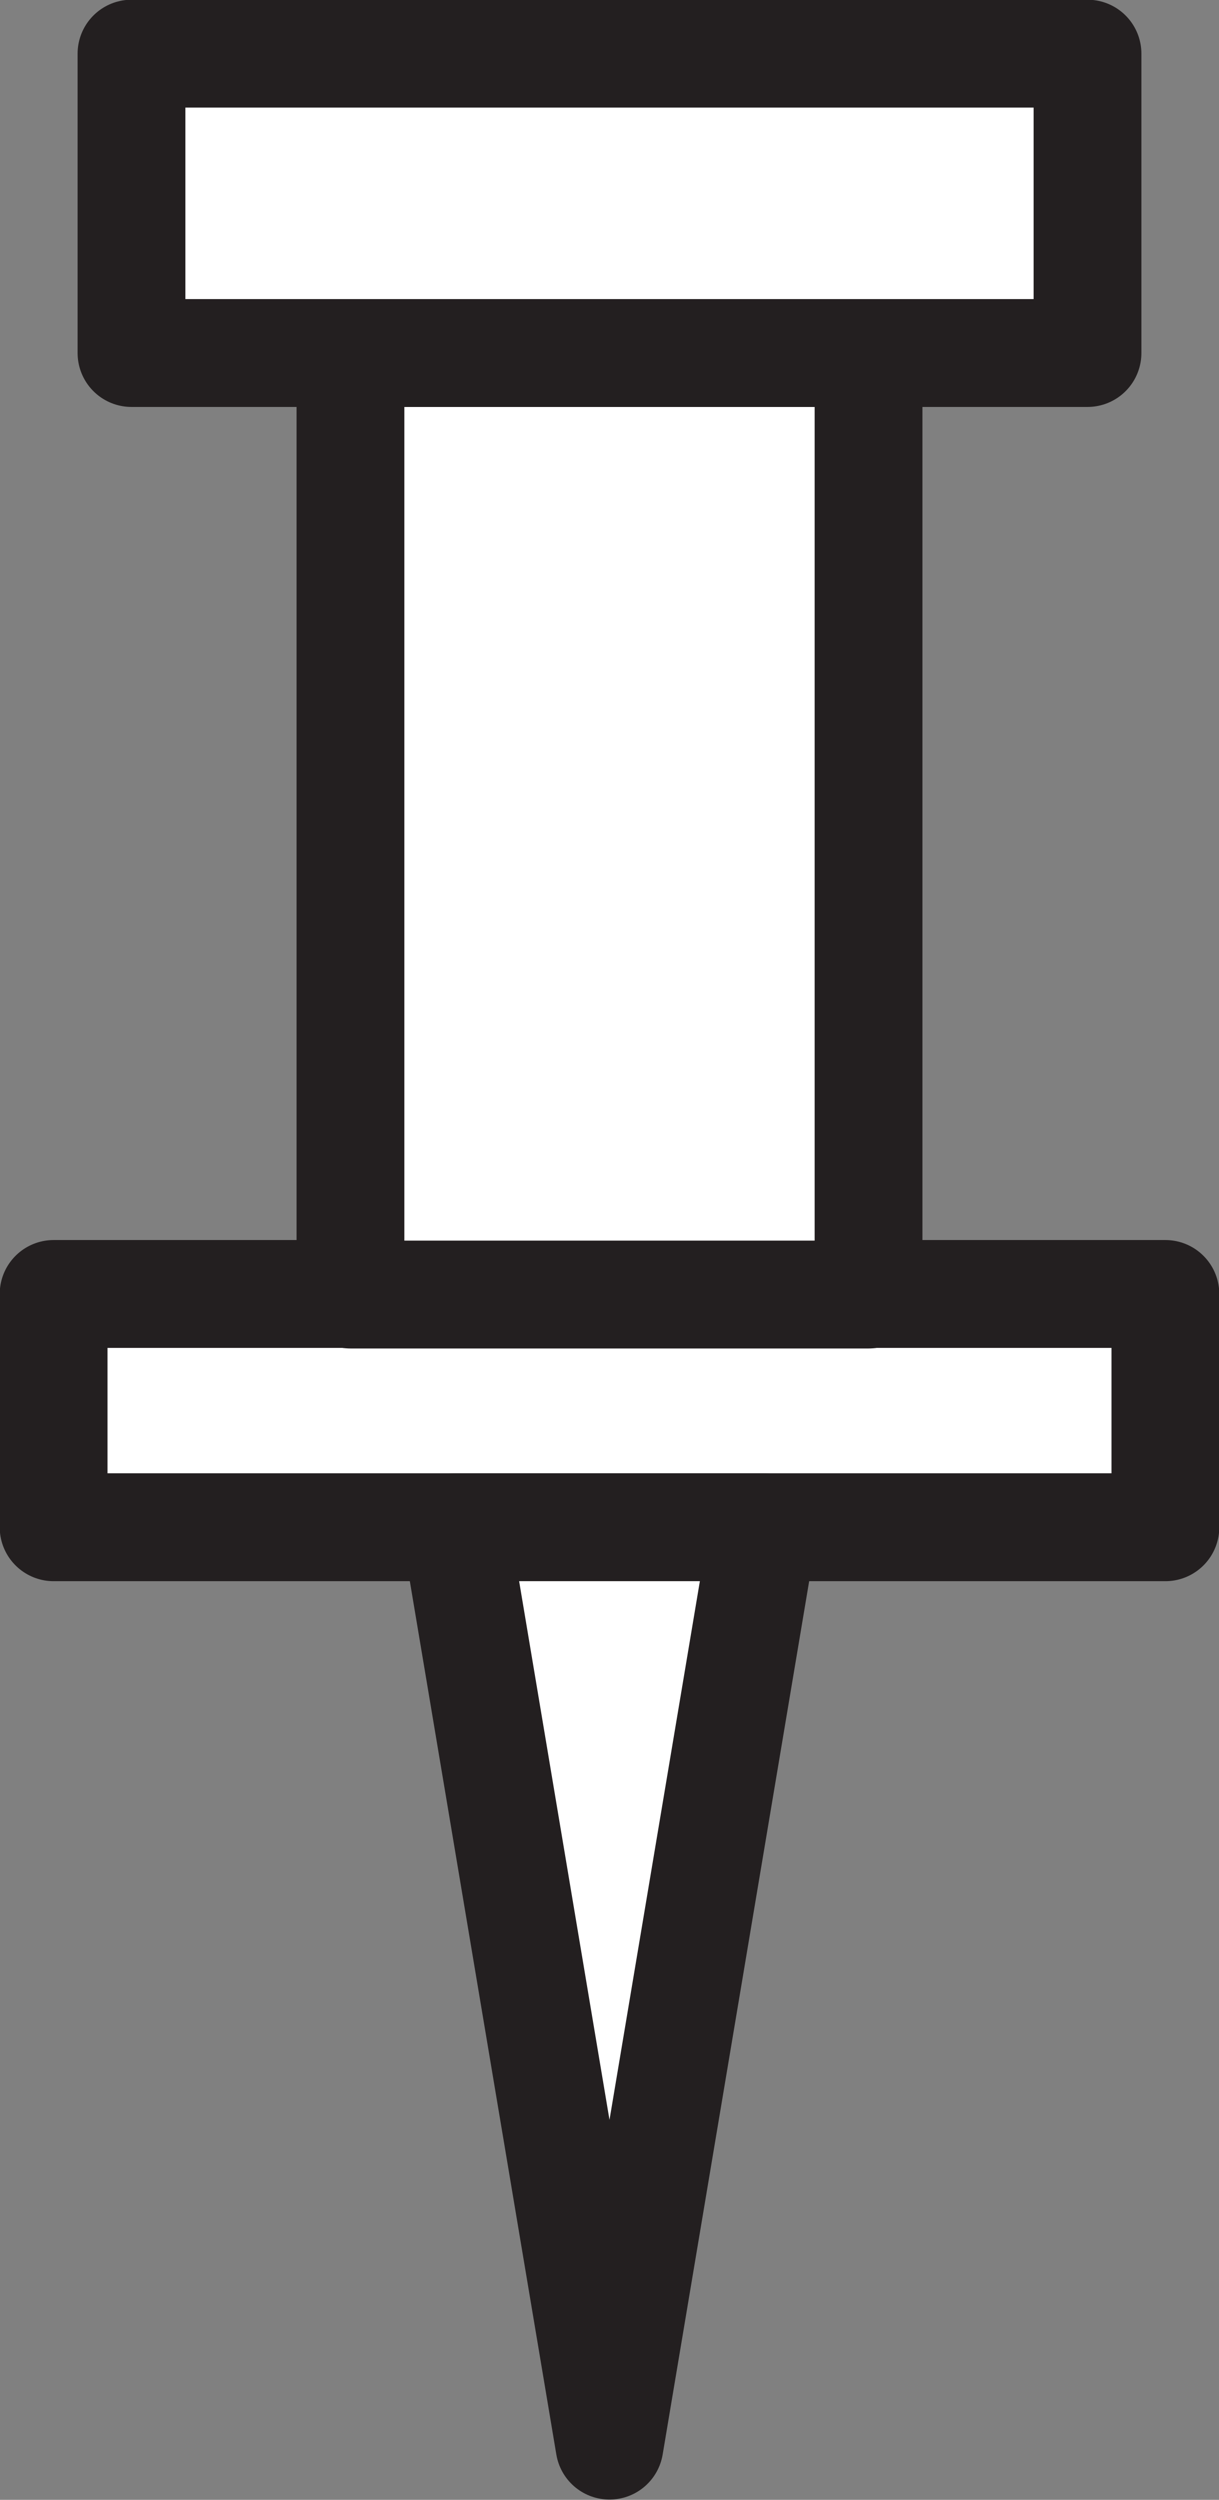 <svg xmlns="http://www.w3.org/2000/svg" width="21.6" height="44.26" viewBox="0 0 21.6 44.26">
  <rect x="0" y="0" width="21.6" height="44.26" fill="#808080" stroke="none"/>
  <defs>
    <style>
      .a {
        fill: #fff;
        stroke: #231f20;
        stroke-linejoin: round;
        stroke-width: 1.91px;
      }
    </style>
  </defs>
  <title>Asset 7 1</title>
  <g>
    <rect class="a" x="0.95" y="22.91" width="19.7" height="4.13"/>
    <rect class="a" x="6.21" y="6.25" width="9.18" height="16.67"/>
    <rect class="a" x="2.33" y="0.95" width="16.94" height="5.3"/>
    <polygon class="a" points="13.53 27.04 10.8 43.3 8.07 27.04 13.53 27.04"/>
  </g>
</svg>
